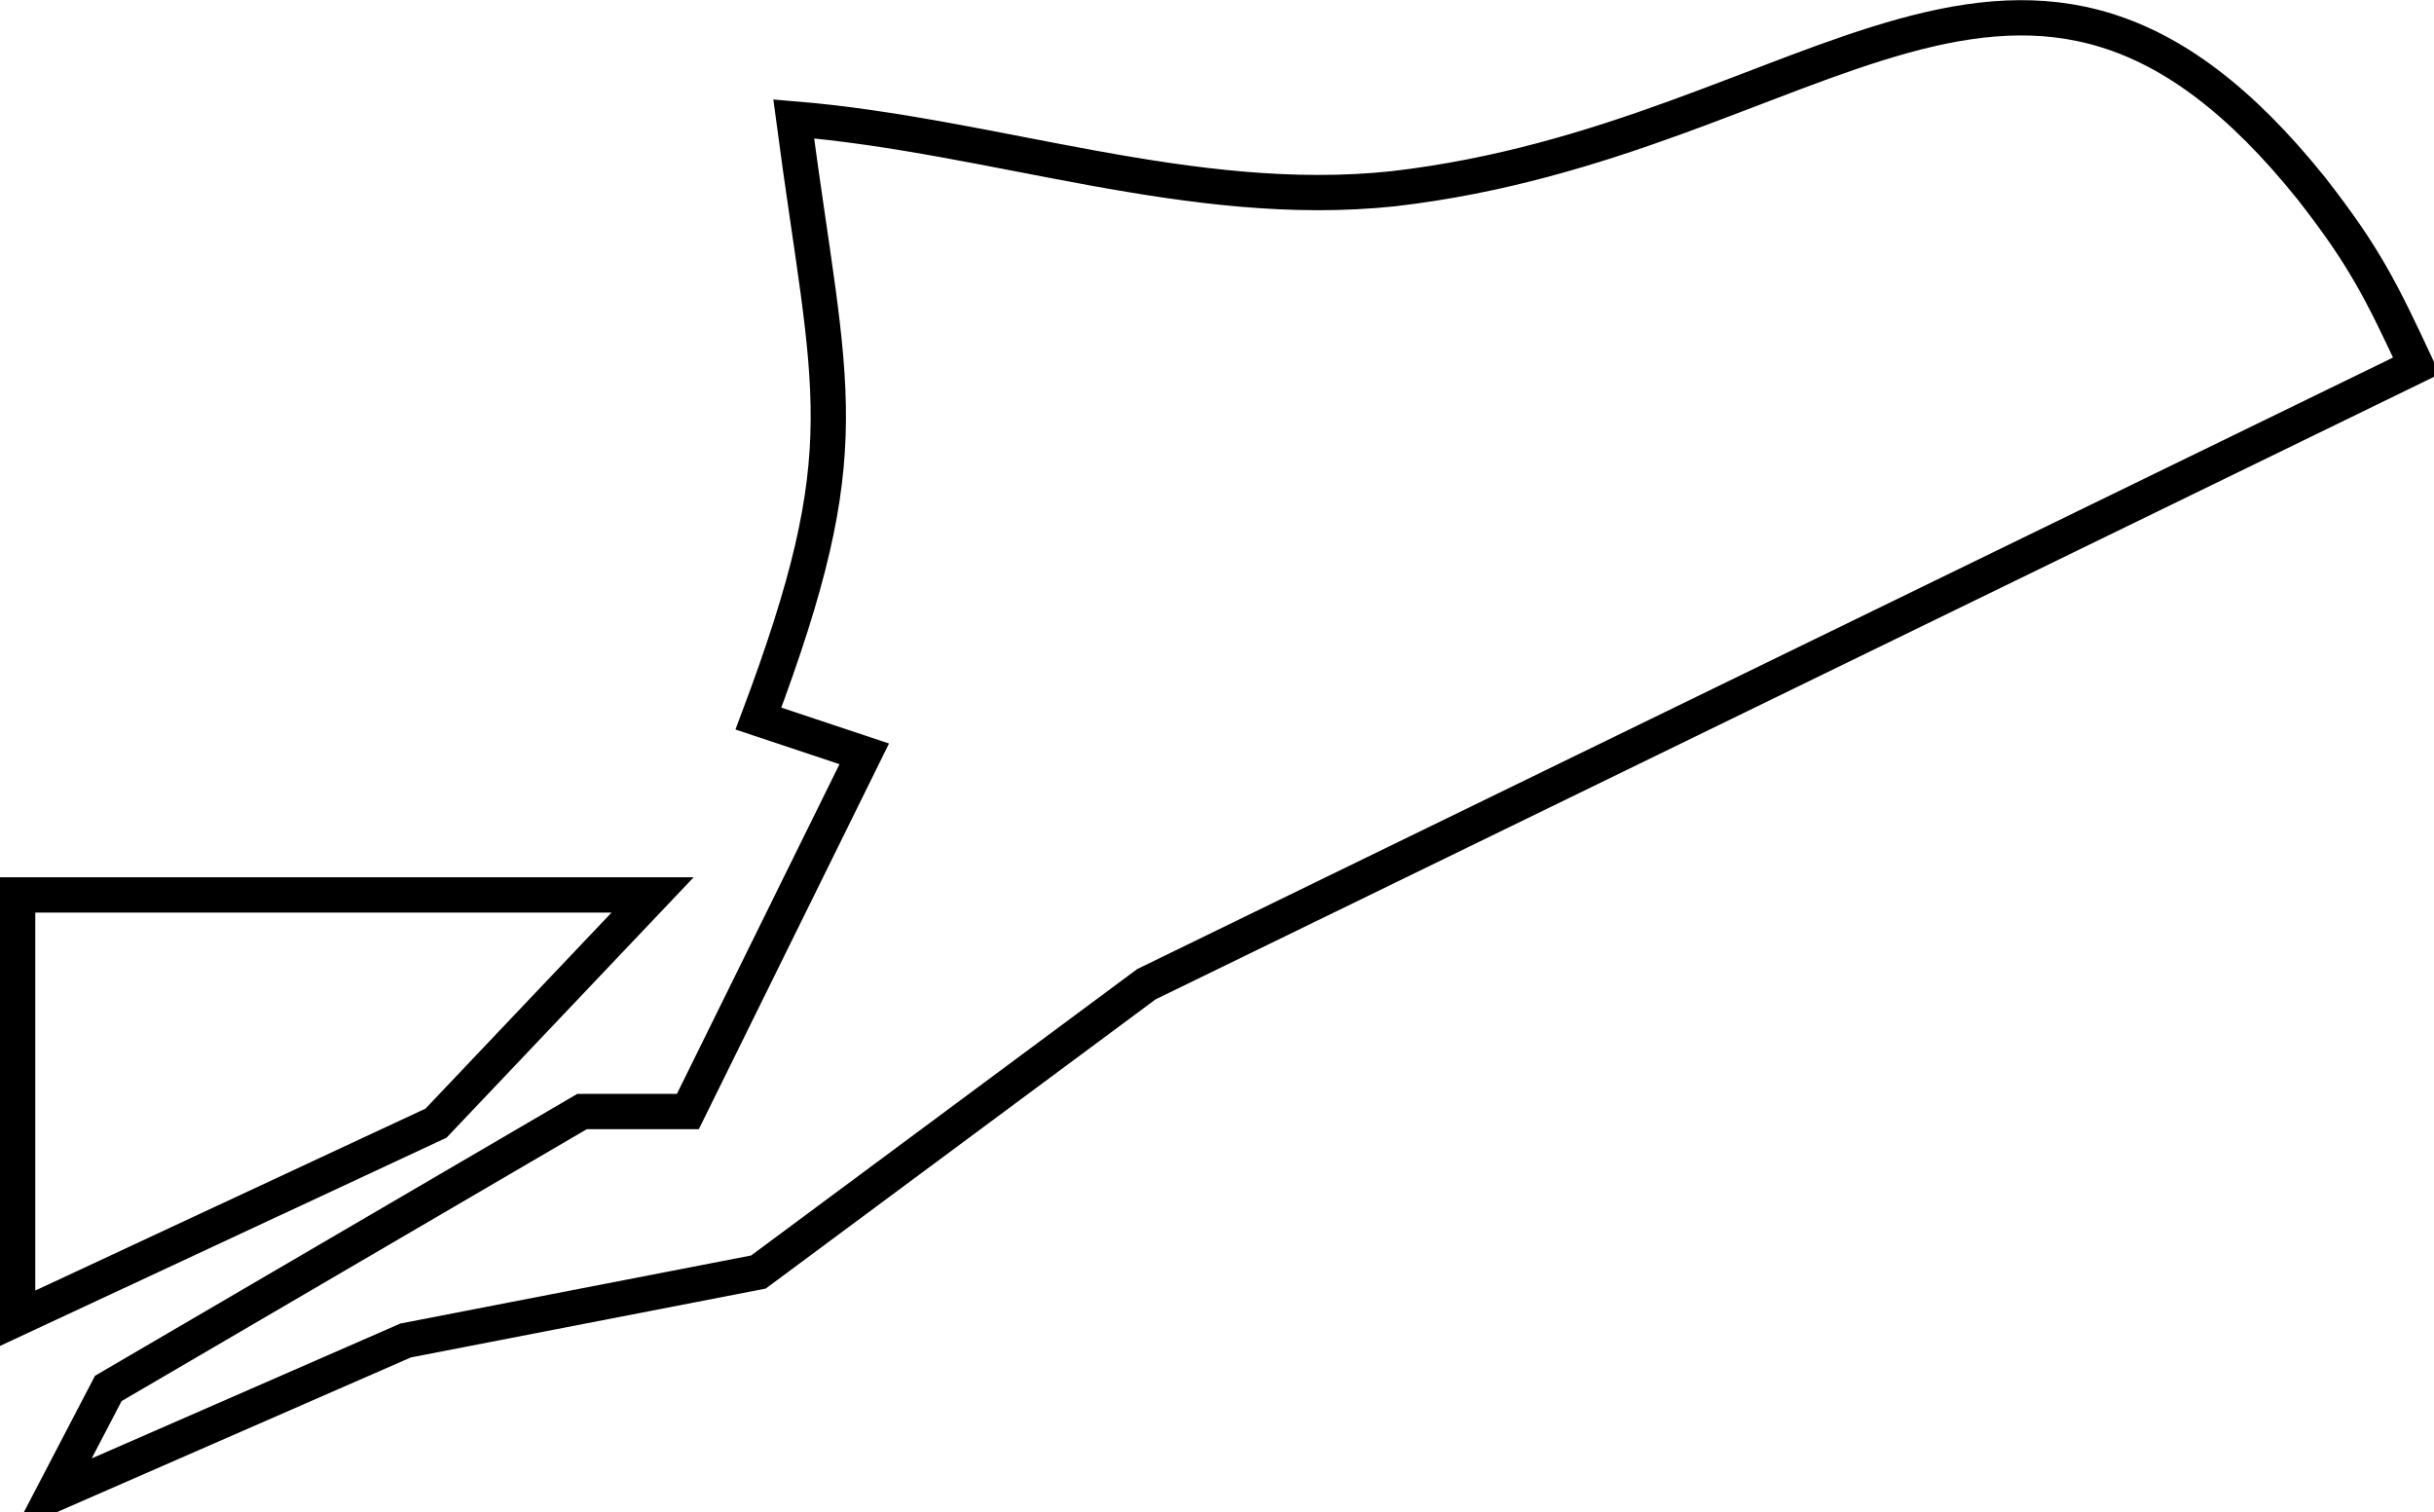 <svg xmlns="http://www.w3.org/2000/svg" viewBox="584.5 661.63 69 42.87">
  <path id="Portsmouth Küste Süd 2" fill="none" stroke="black" stroke-width="1" d="M 607.00,665.00            C 612.70,665.47 618.27,667.59 624.00,666.98              636.03,665.59 641.88,656.81 650.03,666.98              651.53,668.90 652.01,669.88 653.00,672.00              653.00,672.00 617.00,689.53 617.00,689.53              617.00,689.53 606.00,697.69 606.00,697.69              606.00,697.69 596.00,699.63 596.00,699.63              596.00,699.63 586.00,704.00 586.00,704.00              586.00,704.00 587.57,700.99 587.57,700.99              587.57,700.99 601.00,693.14 601.00,693.14              601.00,693.14 604.00,693.14 604.00,693.14              604.00,693.14 609.00,683.00 609.00,683.00              609.00,683.00 606.00,682.00 606.00,682.00              608.91,674.25 608.04,672.86 607.00,665.00 Z            M 585.00,687.00            C 585.00,687.00 603.00,687.00 603.00,687.00              603.00,687.00 596.86,693.47 596.86,693.47              596.86,693.47 585.00,699.00 585.00,699.00              585.00,699.00 585.00,687.00 585.00,687.00 Z"/>
</svg>